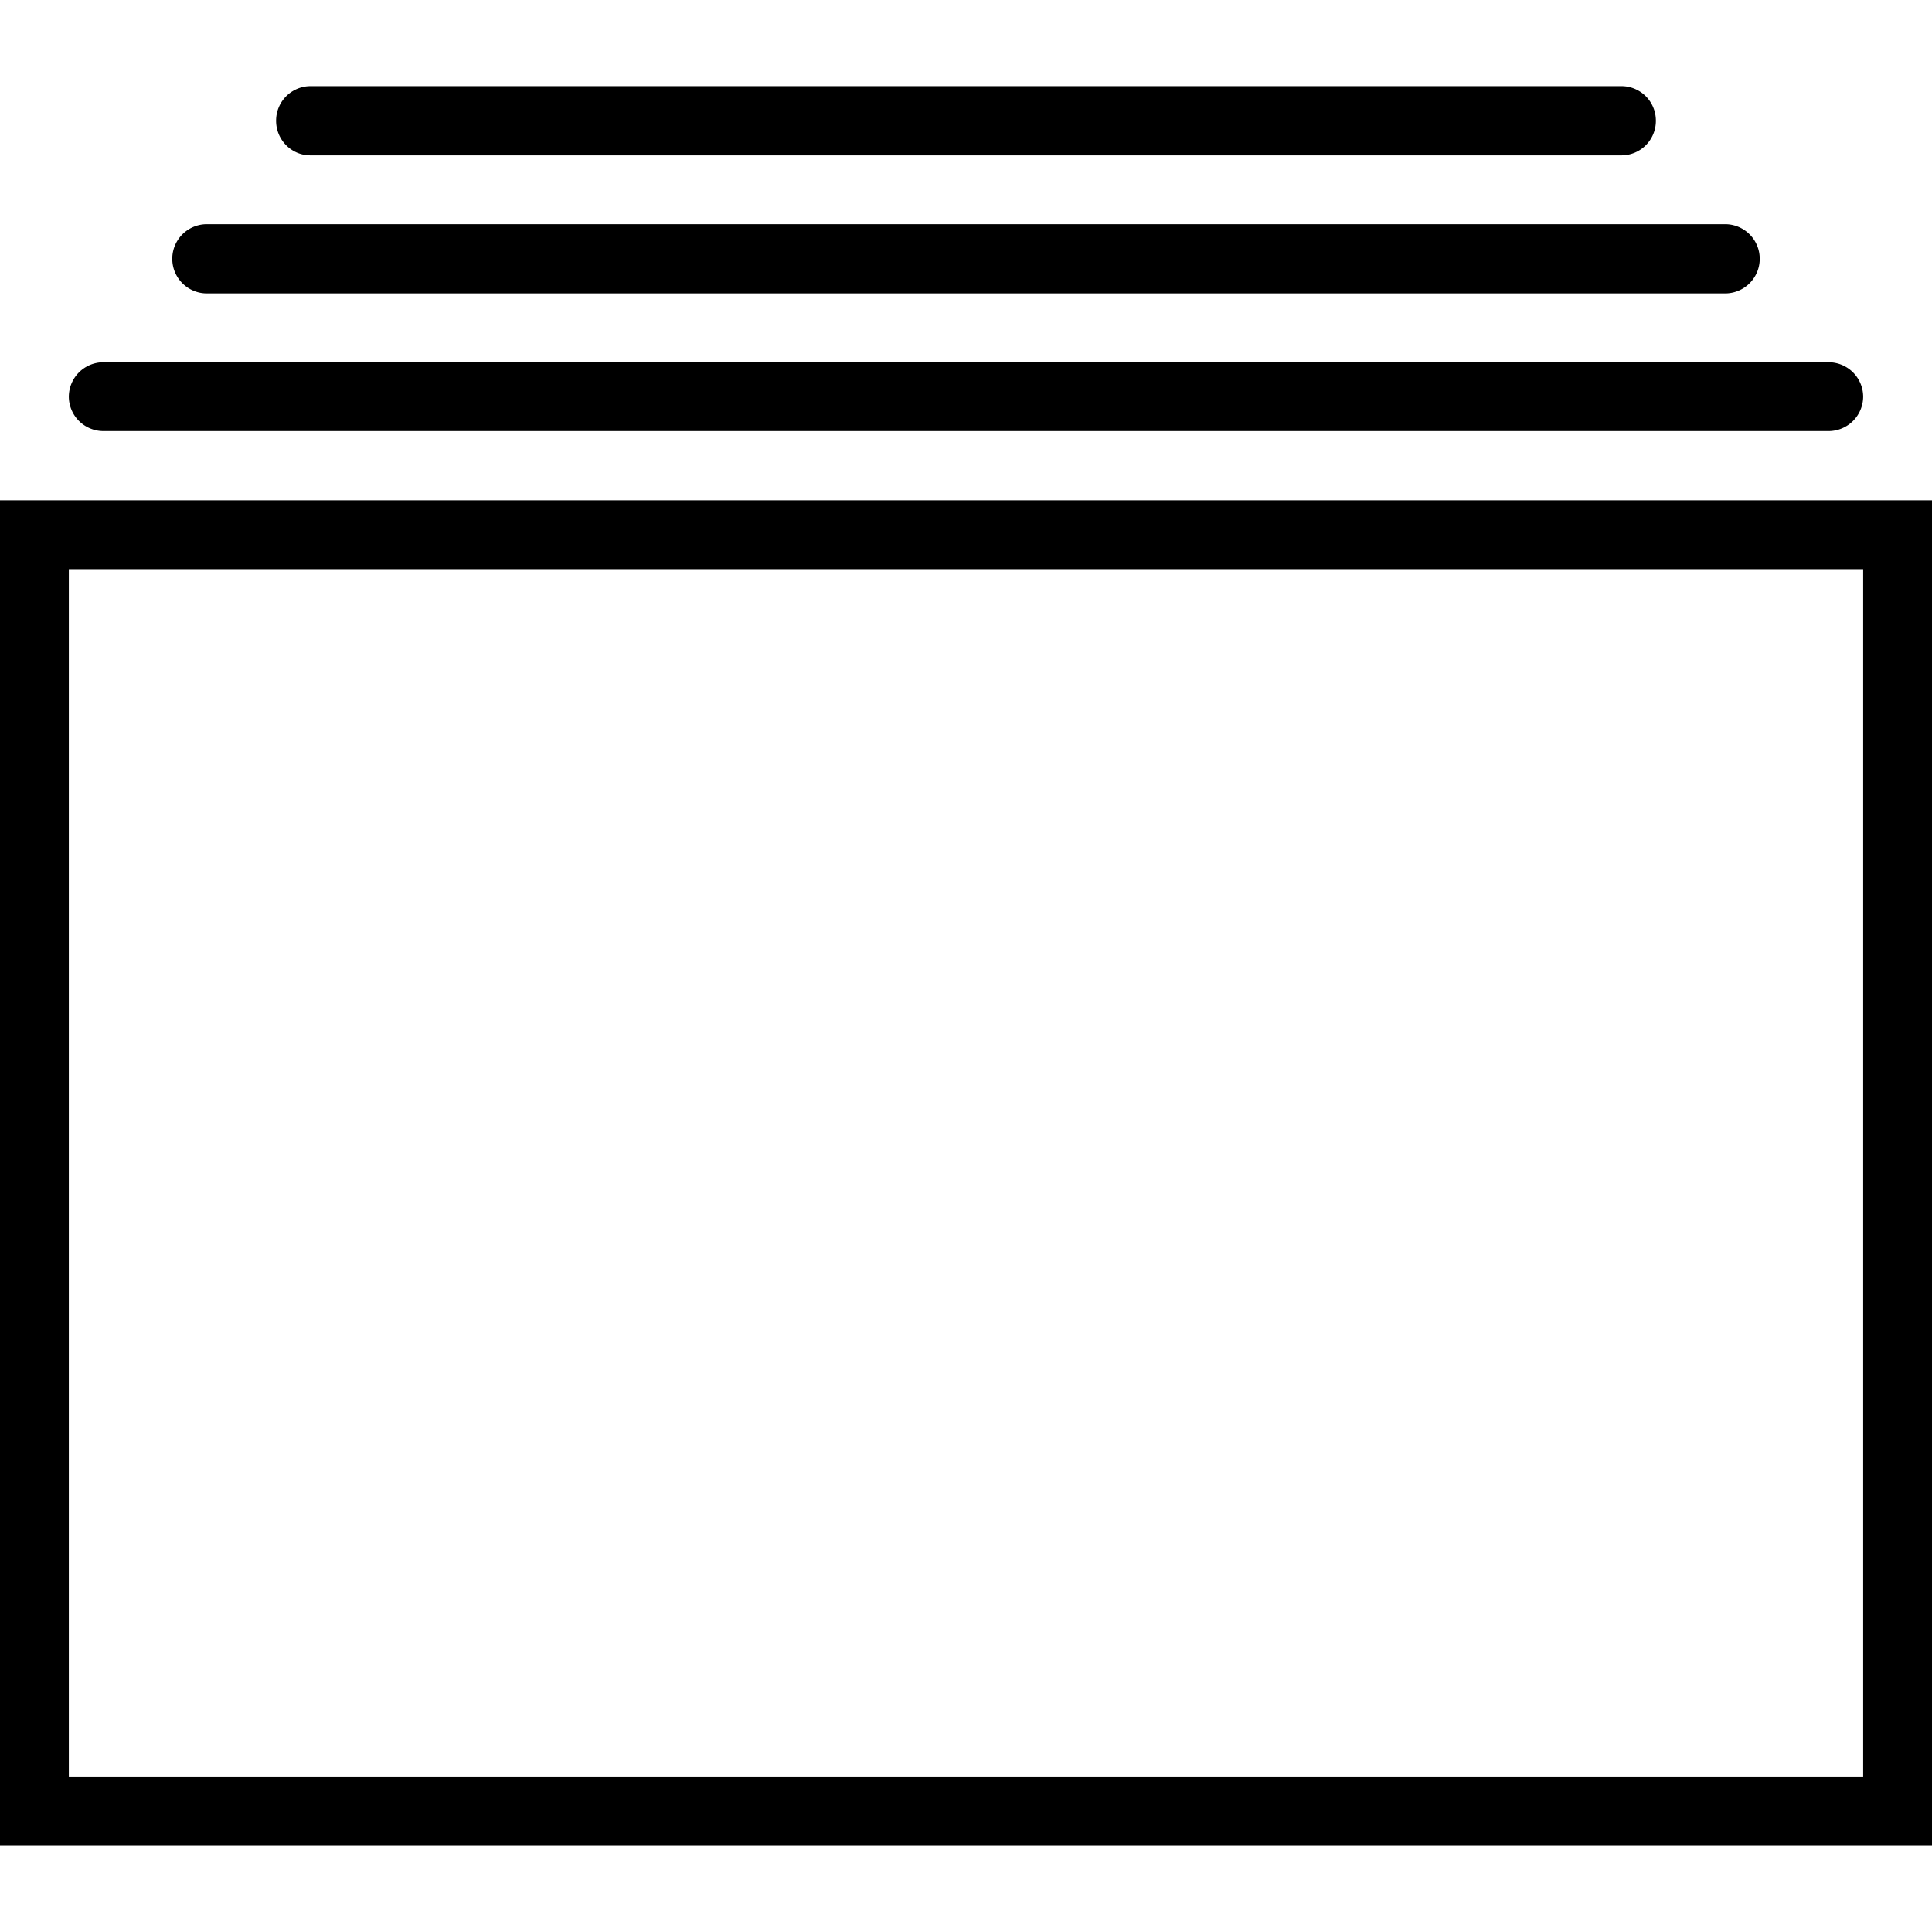 <svg xmlns="http://www.w3.org/2000/svg" width="32" height="32" viewBox="0 0 24 24">
    <path d="M0 6.215V22.93h24V6.215zM23.145 22.07H.855v-15h22.29zm0 0M1.285 5.355h21.43a.43.43 0 0 0 .43-.425.43.43 0 0 0-.43-.43H1.285a.43.43 0 0 0-.43.43.43.43 0 0 0 .43.425zm0 0M2.57 3.645h18.86a.43.43 0 0 0 0-.86H2.57a.43.43 0 0 0 0 .86zm0 0M3.855 1.93h16.29a.428.428 0 0 0 .425-.43.428.428 0 0 0-.425-.43H3.855a.428.428 0 0 0-.425.43c0 .238.191.43.425.43zm0 0"/>
</svg>
